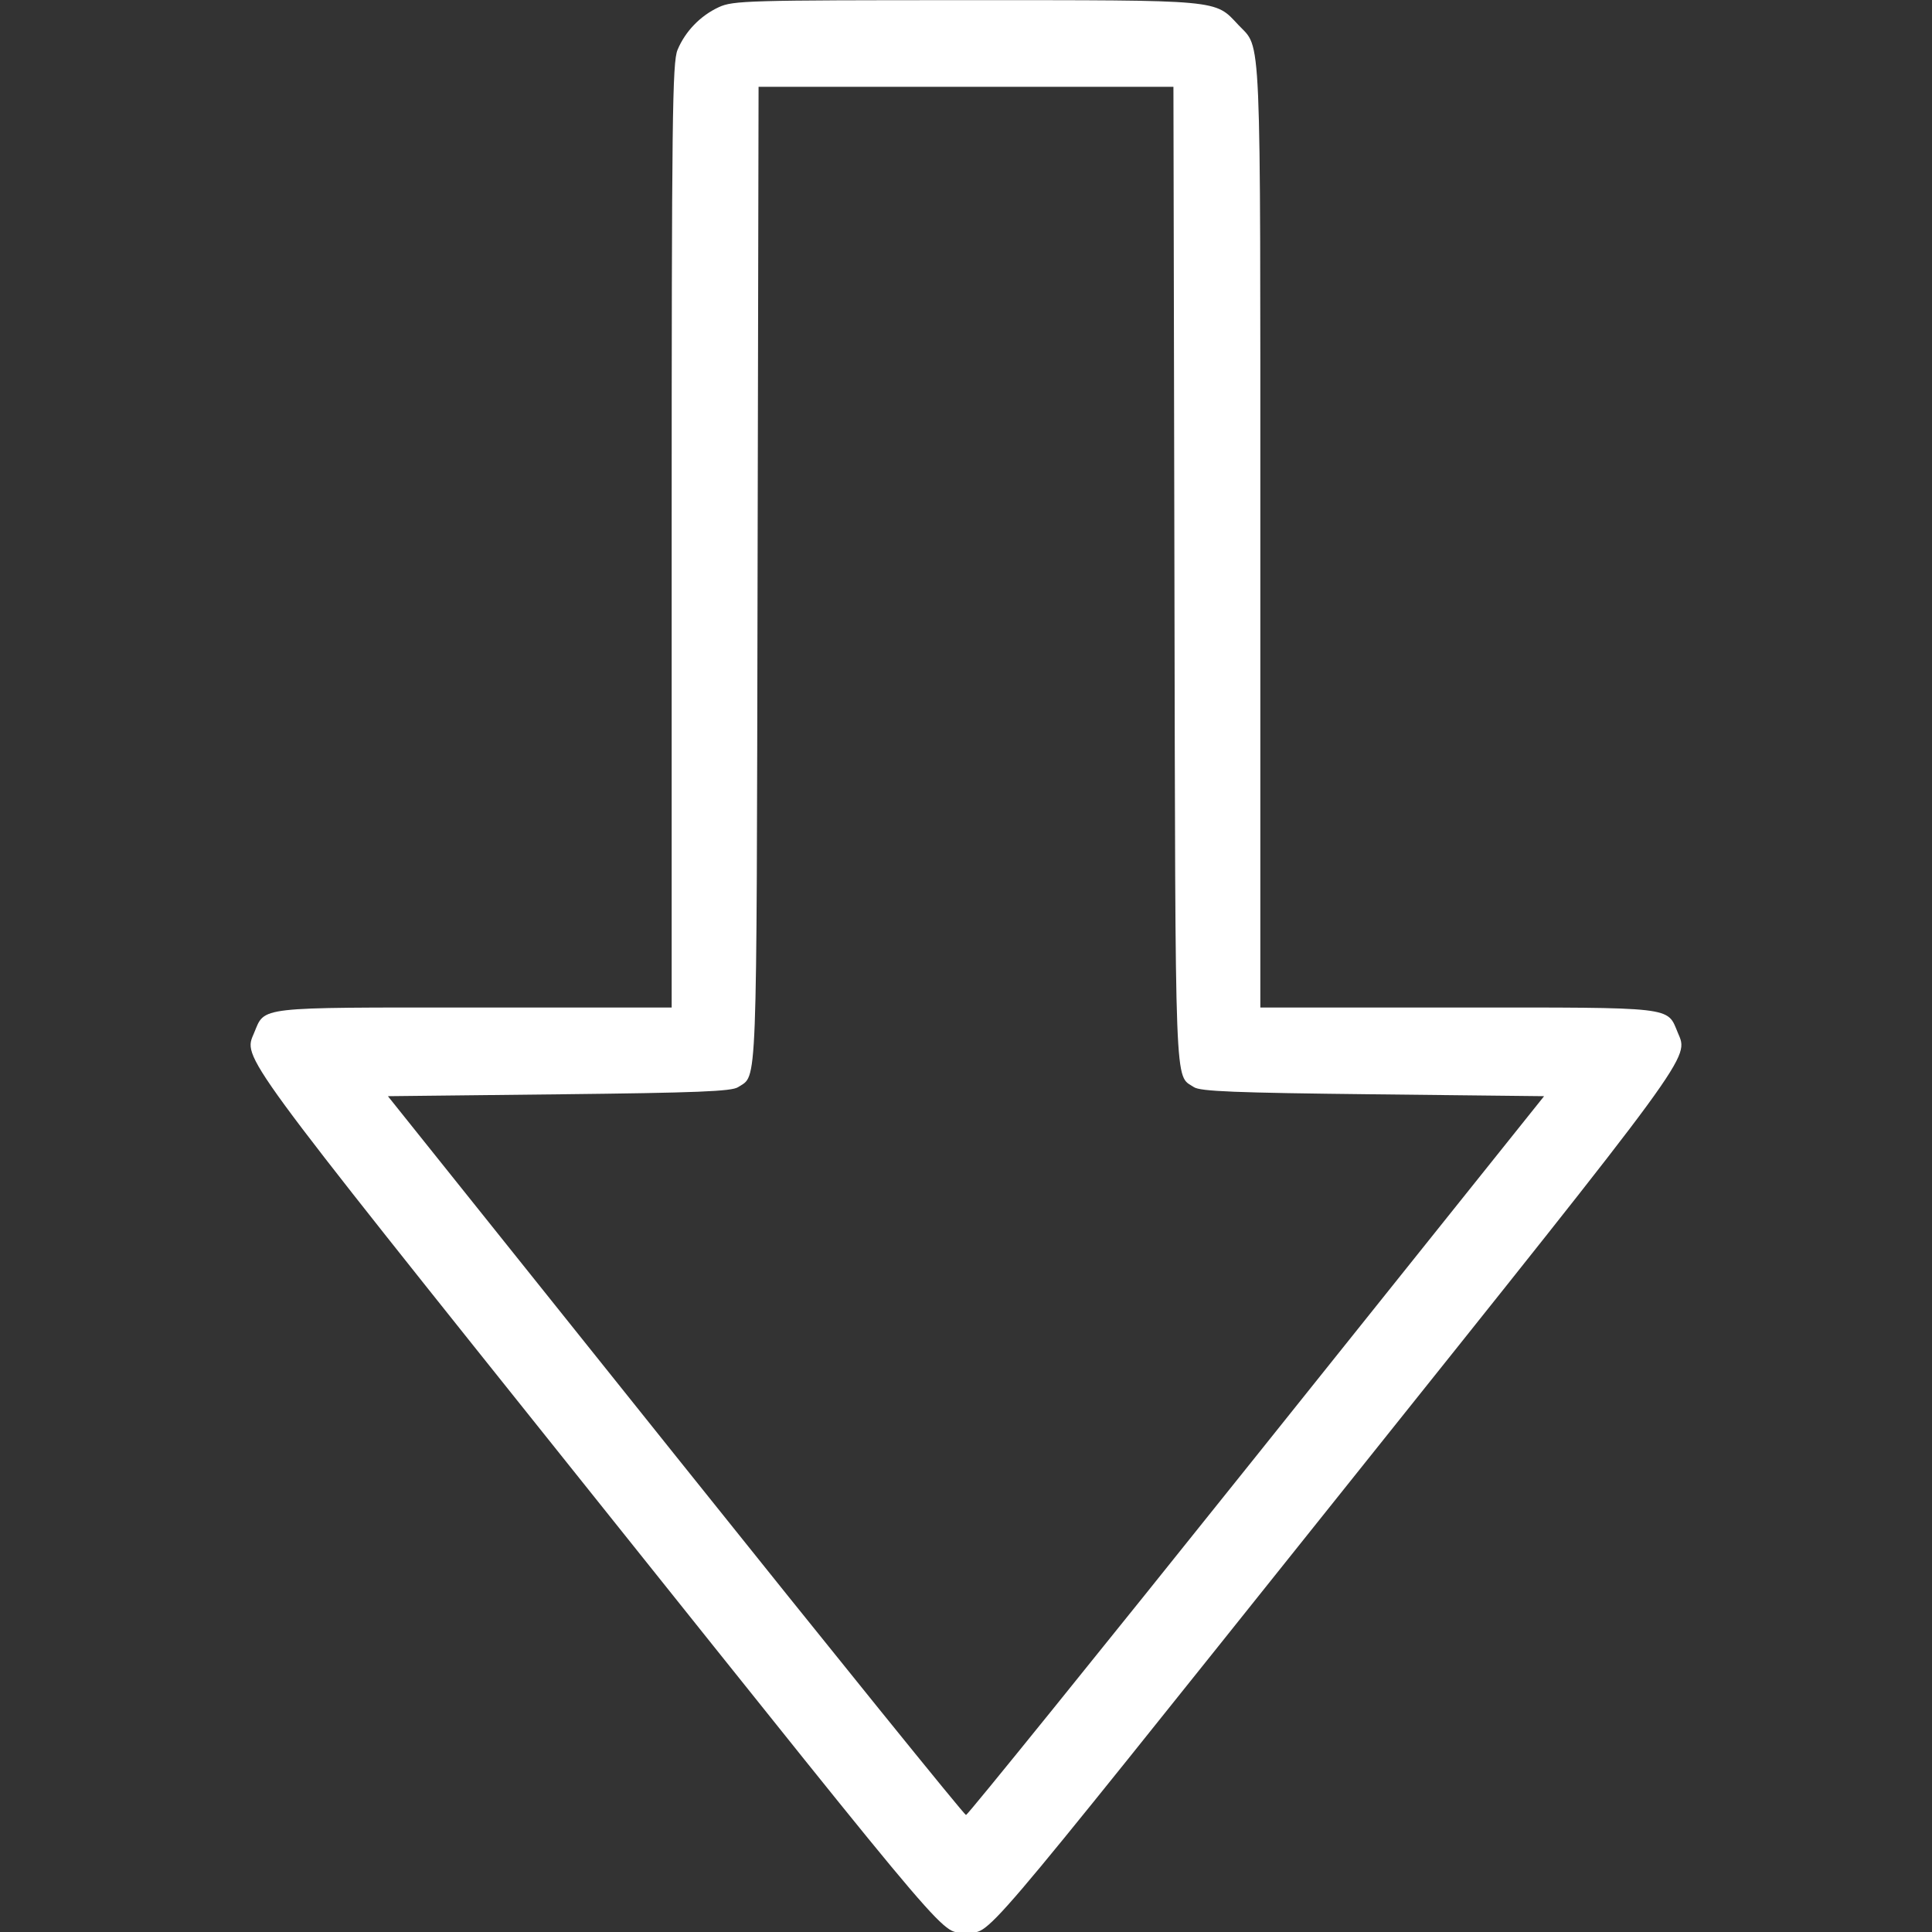 <svg xmlns="http://www.w3.org/2000/svg" xmlnsSvgjs="http://svgjs.com/svgjs" xmlnsXlink="http://www.w3.org/1999/xlink" width="288" height="288"><rect width="100%" height="100%" fill="#333333" stroke="none"/><svg xmlns="http://www.w3.org/2000/svg" width="288" height="288" viewBox="0 0 288 288"><svg xmlns="http://www.w3.org/2000/svg" width="288" height="288" viewBox="0 0 400 400"><path fill="#fff" fill-rule="evenodd" d="M148.828 1.481 C 144.999 3.254,141.885 6.475,140.276 10.326 C 139.201 12.900,139.063 24.369,139.063 110.912 L 139.063 208.594 98.221 208.594 C 52.871 208.594,54.903 208.361,52.624 213.815 C 50.369 219.213,48.619 216.823,122.358 309.066 C 200.055 406.259,194.711 400.000,200.000 400.000 C 205.289 400.000,199.945 406.259,277.642 309.066 C 351.381 216.823,349.631 219.213,347.376 213.815 C 345.097 208.361,347.129 208.594,301.779 208.594 L 260.938 208.594 260.938 110.912 C 260.938 3.928,261.211 10.301,256.404 5.175 C 251.429 -0.130,253.232 0.034,200.000 0.034 C 154.879 0.034,151.763 0.122,148.828 1.481 M243.153 119.336 C 243.374 228.083,243.158 222.400,247.186 225.080 C 248.509 225.960,255.713 226.248,284.258 226.563 L 319.688 226.953 260.157 301.367 C 227.415 342.295,200.344 375.781,200.000 375.781 C 199.656 375.781,172.585 342.295,139.843 301.367 L 80.312 226.953 115.742 226.563 C 144.287 226.248,151.491 225.960,152.814 225.080 C 156.842 222.400,156.626 228.083,156.847 119.336 L 157.054 17.969 200.000 17.969 L 242.946 17.969 243.153 119.336 " class="color000 svgShape color878a8c"/></svg></svg></svg>